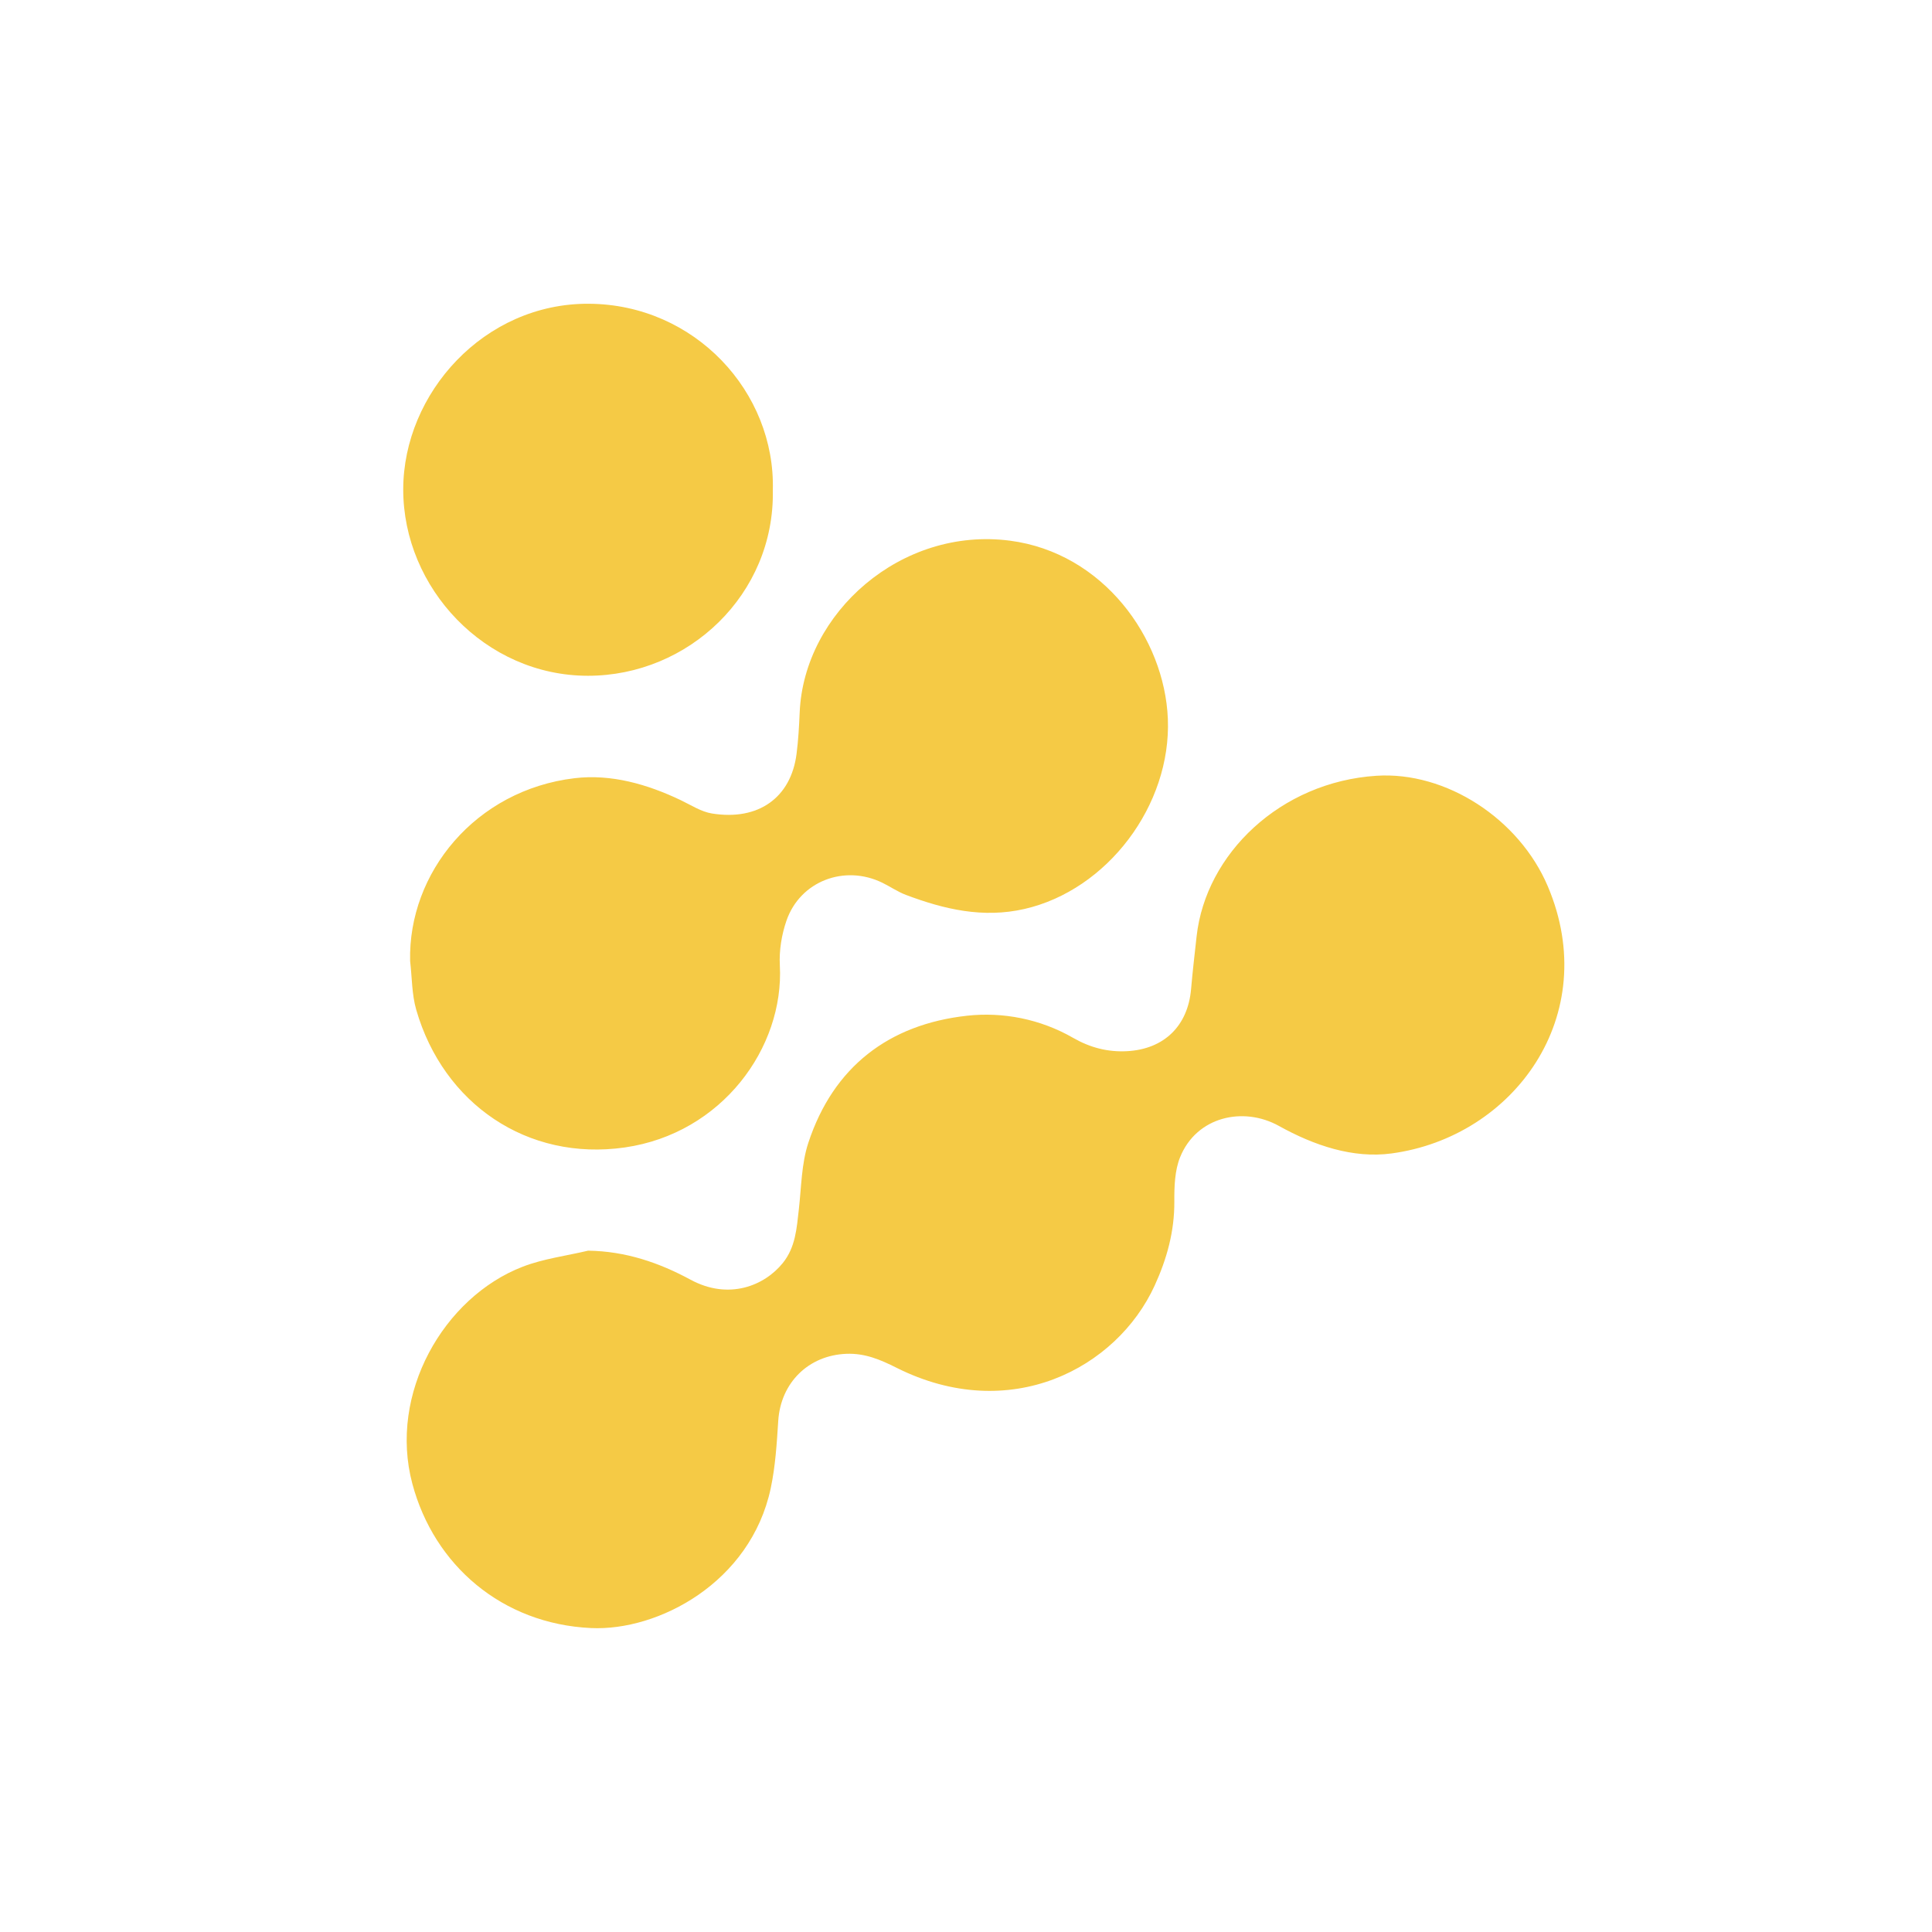 <svg width="250" height="250" viewBox="0 0 250 250" fill="none" xmlns="http://www.w3.org/2000/svg">
<path d="M76.1 161.836C80.98 161.905 85.296 163.395 89.369 165.598C94.28 168.254 98.905 166.393 101.291 163.437C102.944 161.39 103.089 158.953 103.368 156.511C103.698 153.62 103.701 150.6 104.596 147.883C107.837 138.037 115.035 132.552 125.126 131.435C129.768 130.922 134.607 131.855 138.854 134.294C141.058 135.56 143.347 136.163 145.875 136.02C150.632 135.751 153.71 132.757 154.124 127.996C154.322 125.718 154.588 123.447 154.839 121.175C156.019 110.483 165.675 101.192 178.108 100.384C187.111 99.8 196.583 105.948 200.289 114.696C207.369 131.404 195.889 147.121 180.066 149.255C175.075 149.928 170.048 148.227 165.495 145.697C160.883 143.133 154.836 144.483 152.709 149.732C152.005 151.469 151.946 153.553 151.958 155.476C151.983 159.335 150.989 162.91 149.411 166.356C144.502 177.071 130.704 184.364 116.009 176.988C113.907 175.933 111.928 175.091 109.53 175.182C104.621 175.37 101.019 178.917 100.704 183.863C100.518 186.781 100.336 189.736 99.731 192.585C97.138 204.771 85.187 211.081 76.466 210.669C64.984 210.127 56.175 202.559 53.357 191.993C50.248 180.338 57.418 167.857 67.635 163.912C70.323 162.873 73.271 162.509 76.1 161.836ZM53.864 130.677C57.38 142.83 68.24 150.284 80.832 148.482C93.398 146.685 101.487 135.585 100.911 124.899C100.809 122.988 101.143 120.94 101.771 119.126C103.544 114.01 109.29 111.833 114.184 114.232C115.213 114.737 116.175 115.404 117.24 115.805C122.191 117.669 127.194 118.847 132.566 117.62C143.289 115.171 151.58 104.196 151.119 93.002C150.689 82.556 142.748 71.528 130.678 69.962C116.612 68.137 104.026 79.298 103.478 92.193C103.402 93.99 103.301 95.792 103.071 97.573C102.345 103.2 98.157 106.238 92.123 105.265C90.728 105.04 89.424 104.179 88.108 103.55C83.75 101.468 79.077 100.135 74.35 100.699C61.526 102.231 52.796 112.946 53.07 124.367C53.319 126.474 53.282 128.665 53.864 130.677ZM76.199 39.305C62.624 39.224 52.202 50.906 52.178 63.306C52.153 76.098 62.791 87.44 76.074 87.445C89.106 87.45 100.256 76.9 100.003 63.442C100.351 50.738 89.924 39.387 76.199 39.305Z" fill="#F5CA45"/>
</svg>
